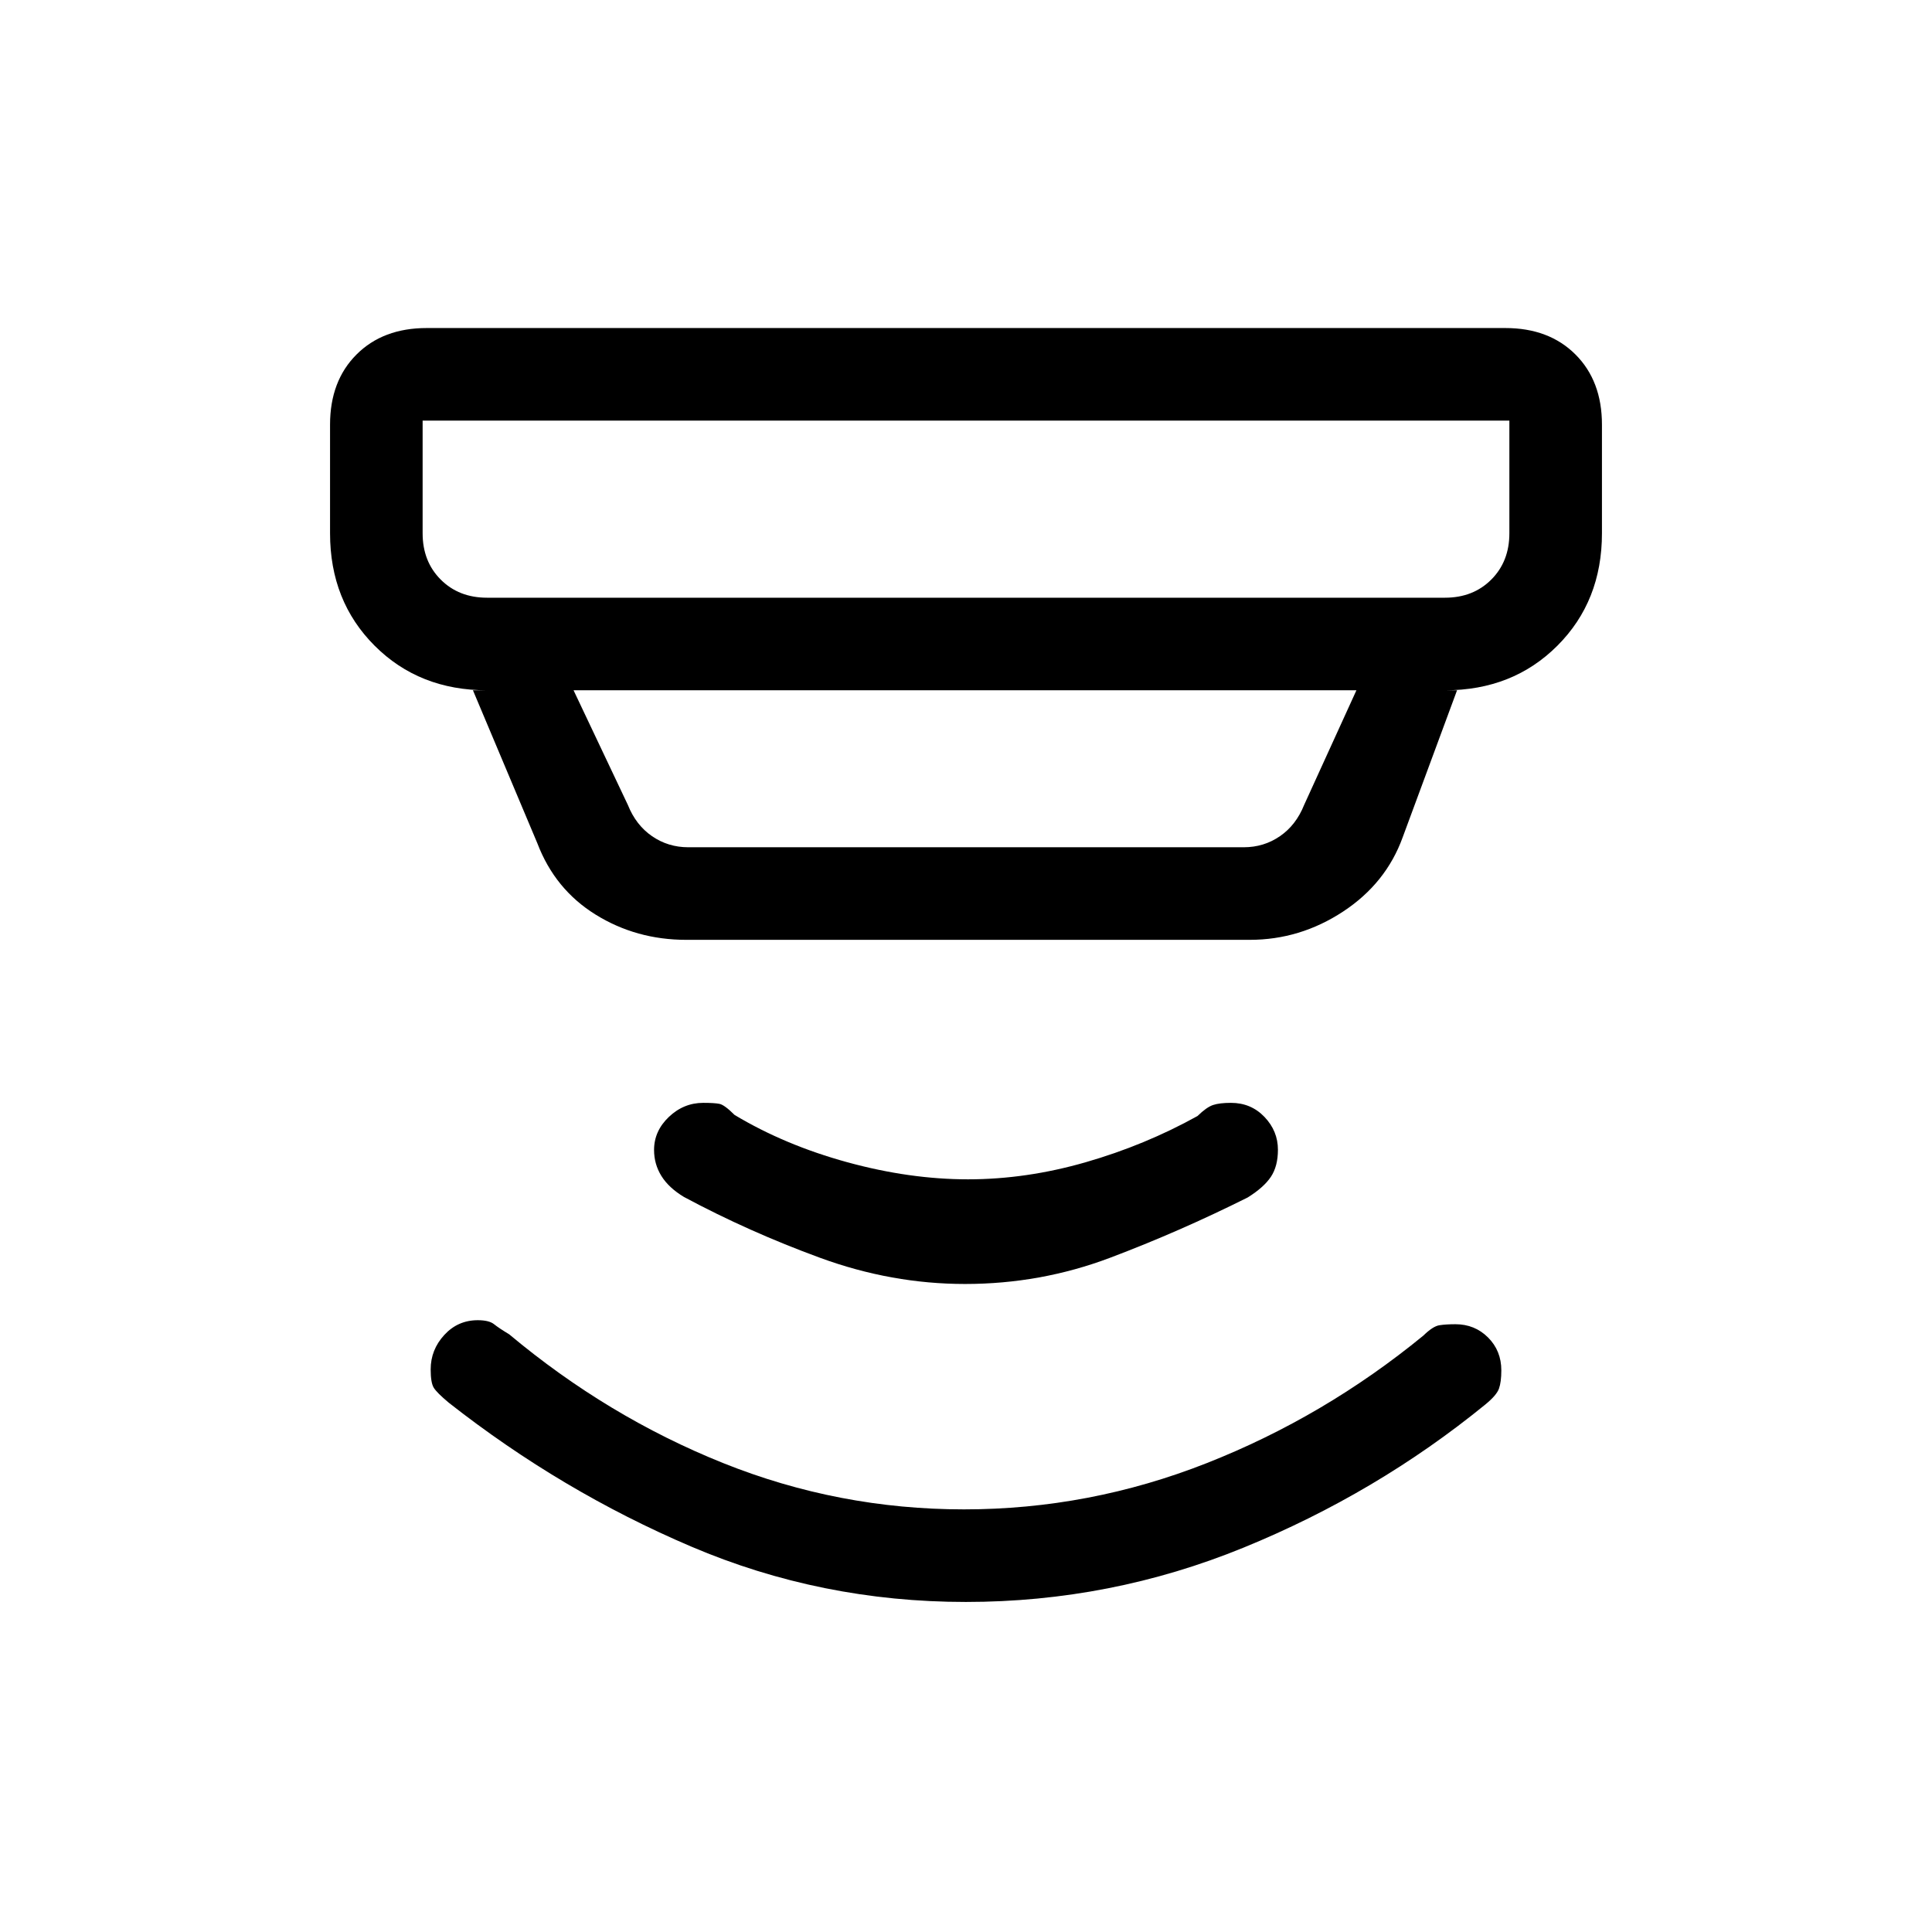 <svg xmlns="http://www.w3.org/2000/svg" height="20" viewBox="0 -960 960 960" width="20"><path d="M479.93-164Q408-164 343.5-191.5T223-263q-6-5-7.5-7.5t-1.5-9.06q0-9.74 6.75-17.09t16.64-7.35q5.61 0 8.11 2 2.5 2 7.5 5 49 41 106.35 64 57.36 23 119.65 23 62.33 0 120.66-23 58.34-23 107.61-63.36 4.73-4.64 7.98-5.14t7.95-.5q9.61 0 16.21 6.59 6.59 6.6 6.59 16.34 0 5.76-1.17 9.06-1.18 3.31-6.71 7.84Q684-218 617.93-191t-138 27Zm-.4-158q-36.53 0-72.03-13t-67.65-30.24q-7.52-4.52-11.19-10.41-3.66-5.88-3.66-12.95 0-9.4 7.35-16.4 7.35-7 17.09-7 5.56 0 8.06.5 2.5.5 7.5 5.5 25 15 56 23.5t60 8.5q29 0 58.5-8.5t55.54-22.96q4.49-4.39 7.73-5.47 3.23-1.07 8.9-1.07 9.96 0 16.65 7 6.68 7 6.68 16.3 0 8.2-3.5 13.45T620-365q-34 17-68.47 30t-72 13ZM210-751v56q0 14 9 23t23 9h476q14 0 23-9t9-23v-56H210Zm75 134 27 57q4 10 12 15.5t18 5.5h276q10 0 18-5.5t12-15.5l26-57H285Zm56 124q-24.84 0-45.05-12.54Q275.74-518.07 267-541l-32-76h7q-33.7 0-55.85-22.15T164-695v-54q0-21.7 13.15-34.85Q190.3-797 212-797h536q21.7 0 34.85 13.15Q796-770.7 796-749v54q0 33.7-22.15 55.85T718-617h6l-27 73q-8.27 22.9-29.63 36.95Q646-493 621-493H341ZM210-751v88-88Z"/></svg>